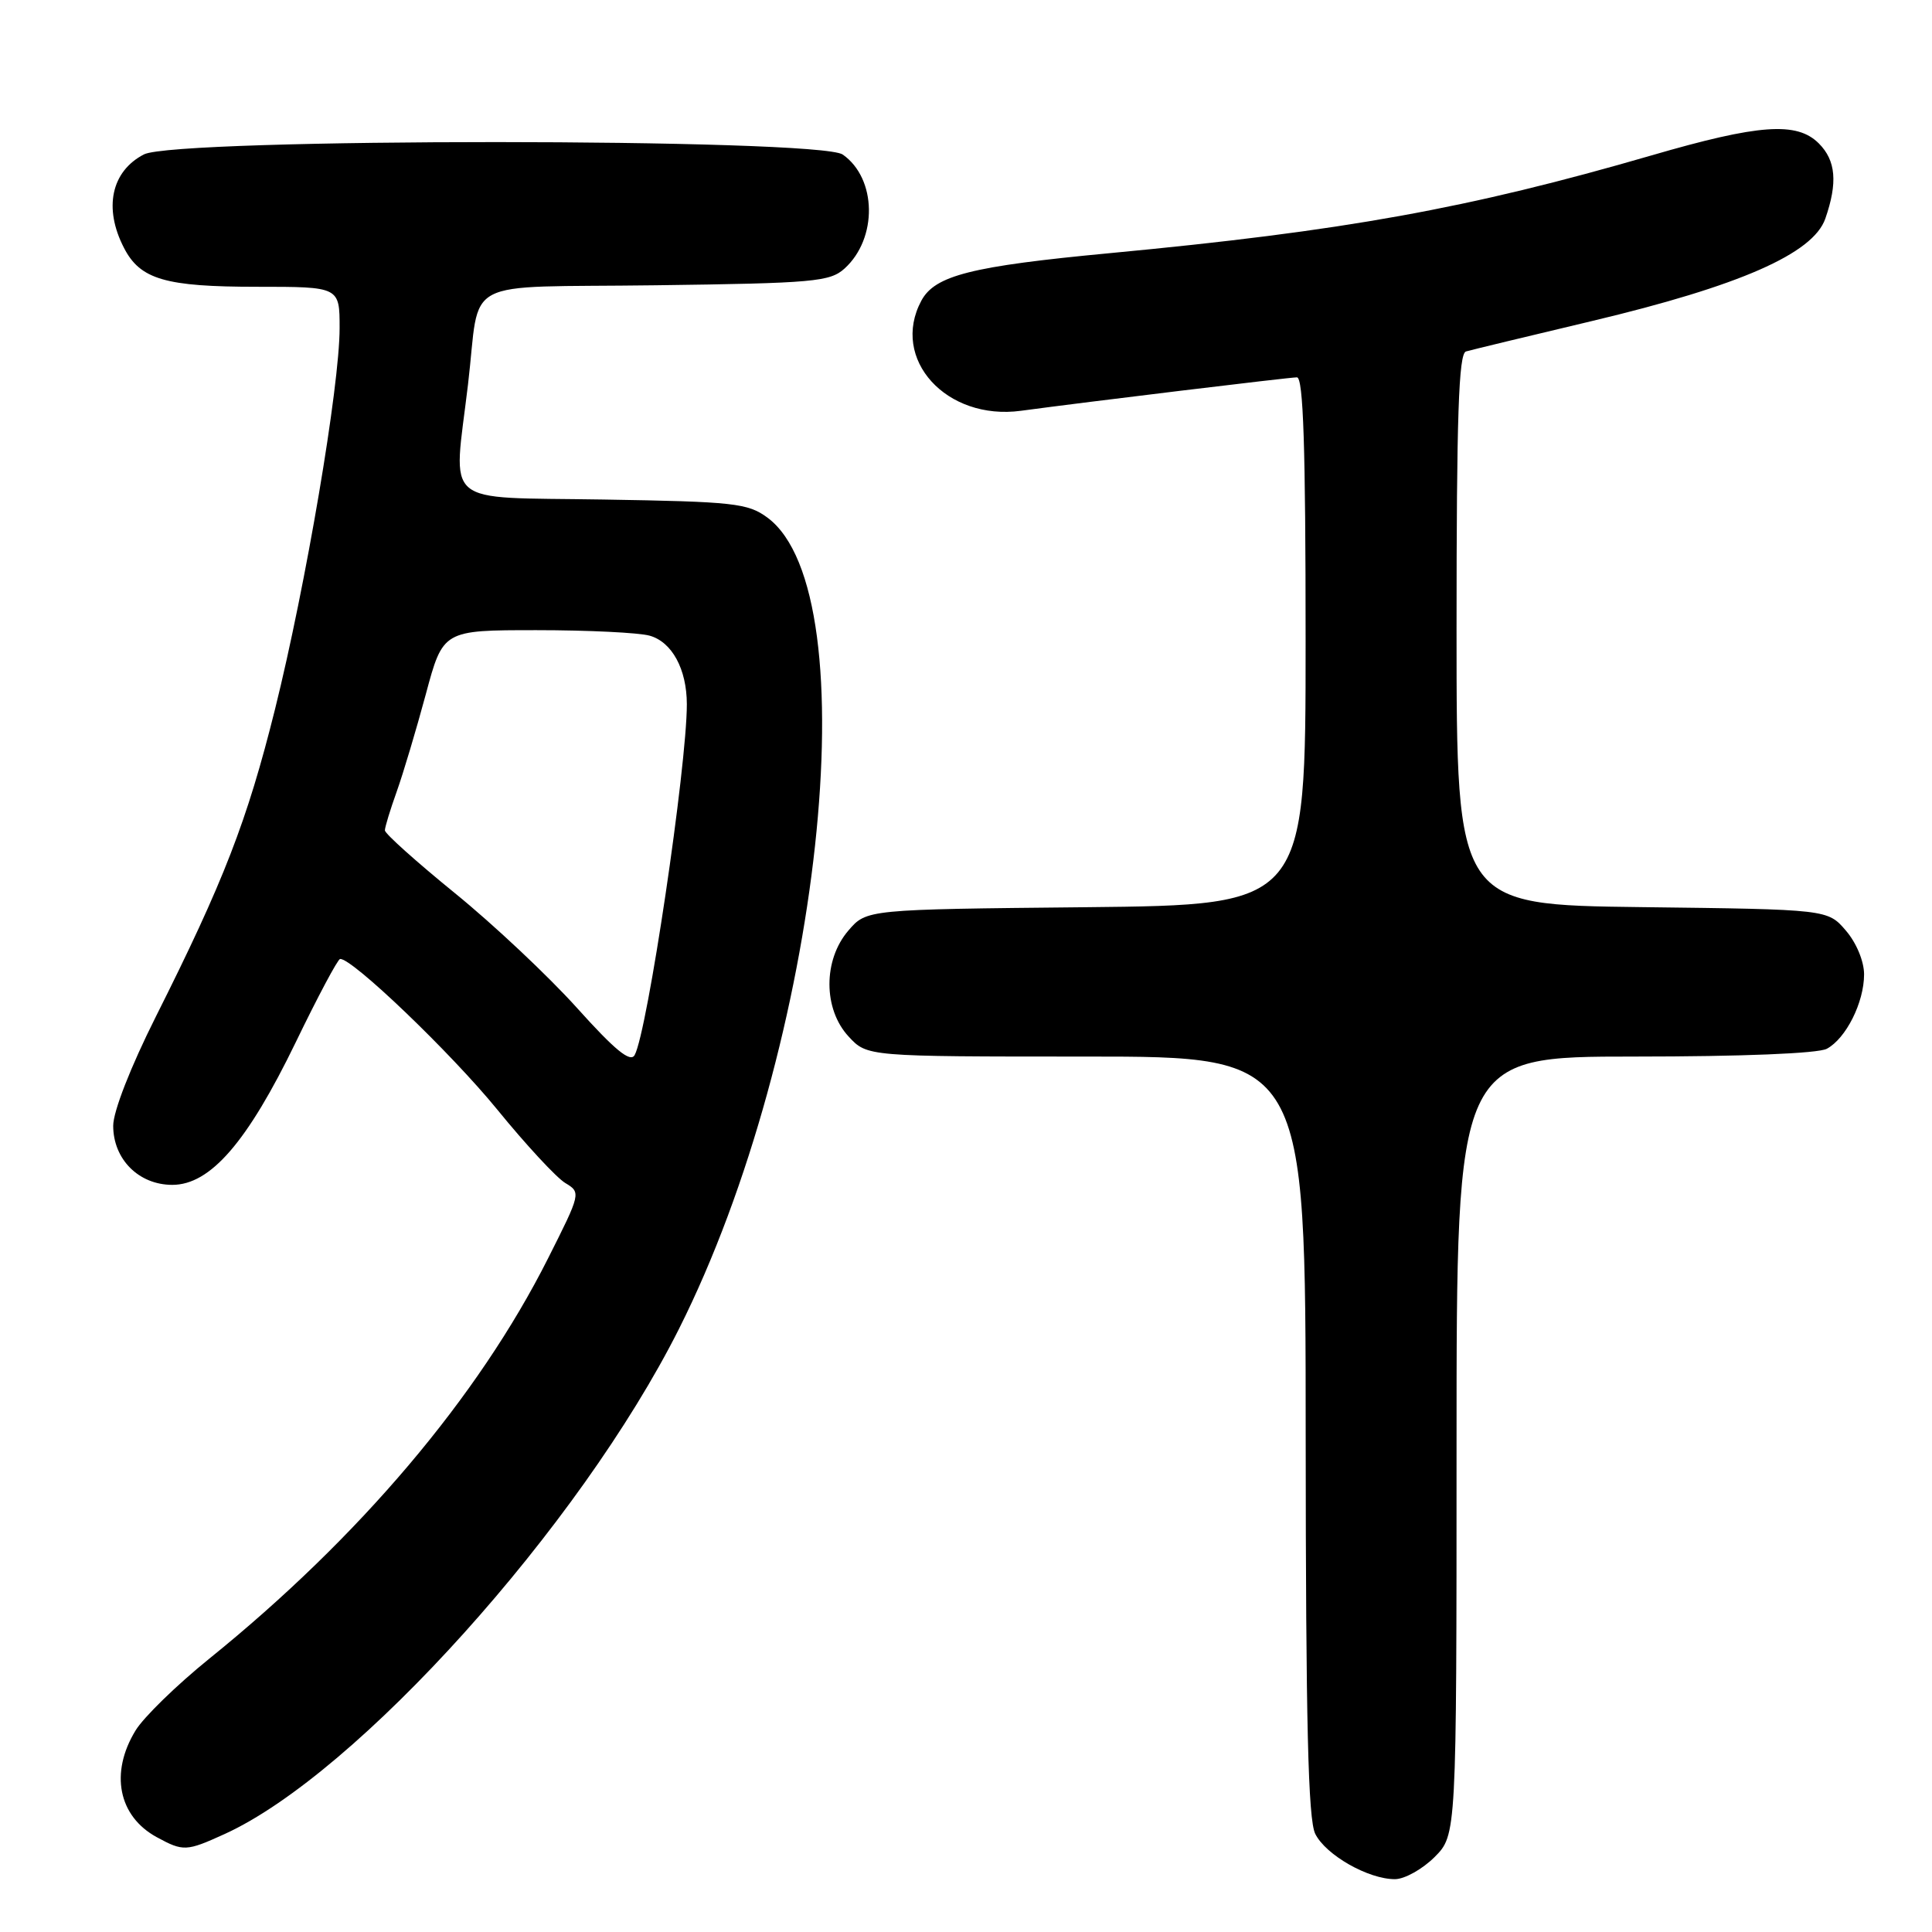 <?xml version="1.0" encoding="UTF-8" standalone="no"?>
<!DOCTYPE svg PUBLIC "-//W3C//DTD SVG 1.1//EN" "http://www.w3.org/Graphics/SVG/1.1/DTD/svg11.dtd" >
<svg xmlns="http://www.w3.org/2000/svg" xmlns:xlink="http://www.w3.org/1999/xlink" version="1.1" viewBox="0 0 256 256">
 <g >
 <path fill="currentColor"
d=" M 190.08 246.08 C 193.00 243.15 193.00 243.15 193.00 191.58 C 193.00 140.00 193.00 140.00 216.57 140.00 C 230.82 140.00 240.89 139.59 242.06 138.97 C 244.60 137.61 247.00 132.83 247.00 129.11 C 247.00 127.38 245.98 124.92 244.59 123.31 C 242.18 120.50 242.18 120.50 217.59 120.20 C 193.00 119.90 193.00 119.90 193.00 83.42 C 193.00 55.09 193.28 46.86 194.25 46.57 C 194.94 46.37 202.47 44.55 210.98 42.53 C 230.51 37.88 240.24 33.61 241.86 28.98 C 243.52 24.21 243.27 21.27 241.00 19.00 C 238.09 16.09 233.07 16.45 218.84 20.59 C 194.52 27.65 178.13 30.61 147.00 33.55 C 128.68 35.28 123.87 36.50 122.08 39.85 C 117.95 47.57 125.38 55.77 135.29 54.43 C 143.94 53.26 170.84 50.00 171.85 50.00 C 172.70 50.00 173.00 59.26 173.00 84.96 C 173.00 119.91 173.00 119.91 143.91 120.21 C 114.82 120.50 114.82 120.50 112.41 123.31 C 109.06 127.21 109.07 133.71 112.45 137.35 C 114.90 140.00 114.90 140.00 143.95 140.00 C 173.00 140.00 173.00 140.00 173.01 190.25 C 173.03 228.41 173.33 241.10 174.28 243.00 C 175.68 245.80 181.29 249.00 184.83 249.00 C 186.11 249.00 188.47 247.68 190.08 246.08 Z  M 29.74 243.03 C 47.26 235.08 76.83 202.21 89.96 176.10 C 108.78 138.67 115.32 78.65 101.68 68.58 C 99.10 66.68 97.26 66.47 79.93 66.19 C 58.24 65.83 60.06 67.38 62.01 50.97 C 63.74 36.45 60.53 38.15 86.90 37.80 C 107.82 37.53 109.98 37.33 111.91 35.58 C 116.31 31.59 116.19 23.65 111.67 20.48 C 108.54 18.29 23.32 18.27 19.07 20.46 C 14.74 22.70 13.70 27.58 16.43 32.85 C 18.58 37.03 21.91 38.00 34.05 38.00 C 45.00 38.00 45.00 38.00 45.00 43.47 C 45.00 51.20 40.53 77.54 36.44 93.98 C 32.74 108.82 29.64 116.80 20.64 134.73 C 17.30 141.39 15.00 147.27 15.00 149.17 C 15.00 153.61 18.39 157.00 22.83 157.00 C 27.88 157.00 32.78 151.33 39.20 138.08 C 42.11 132.06 44.75 127.11 45.06 127.07 C 46.58 126.88 59.73 139.48 65.87 147.00 C 69.68 151.68 73.75 156.07 74.91 156.76 C 76.99 158.01 76.97 158.11 72.61 166.76 C 63.38 185.10 47.60 203.74 27.71 219.80 C 23.42 223.27 19.03 227.54 17.96 229.30 C 14.53 234.92 15.68 240.67 20.78 243.44 C 24.28 245.34 24.69 245.33 29.74 243.03 Z  M 76.44 133.54 C 72.66 129.34 65.39 122.50 60.28 118.35 C 55.18 114.20 51.00 110.46 51.00 110.03 C 51.00 109.60 51.71 107.28 52.57 104.88 C 53.43 102.47 55.16 96.67 56.42 92.00 C 58.70 83.50 58.70 83.50 71.10 83.50 C 77.92 83.50 84.66 83.83 86.08 84.23 C 89.04 85.06 91.00 88.66 91.01 93.30 C 91.02 101.53 85.78 136.79 84.09 139.81 C 83.52 140.82 81.48 139.15 76.44 133.54 Z "/>
</g>
</svg>